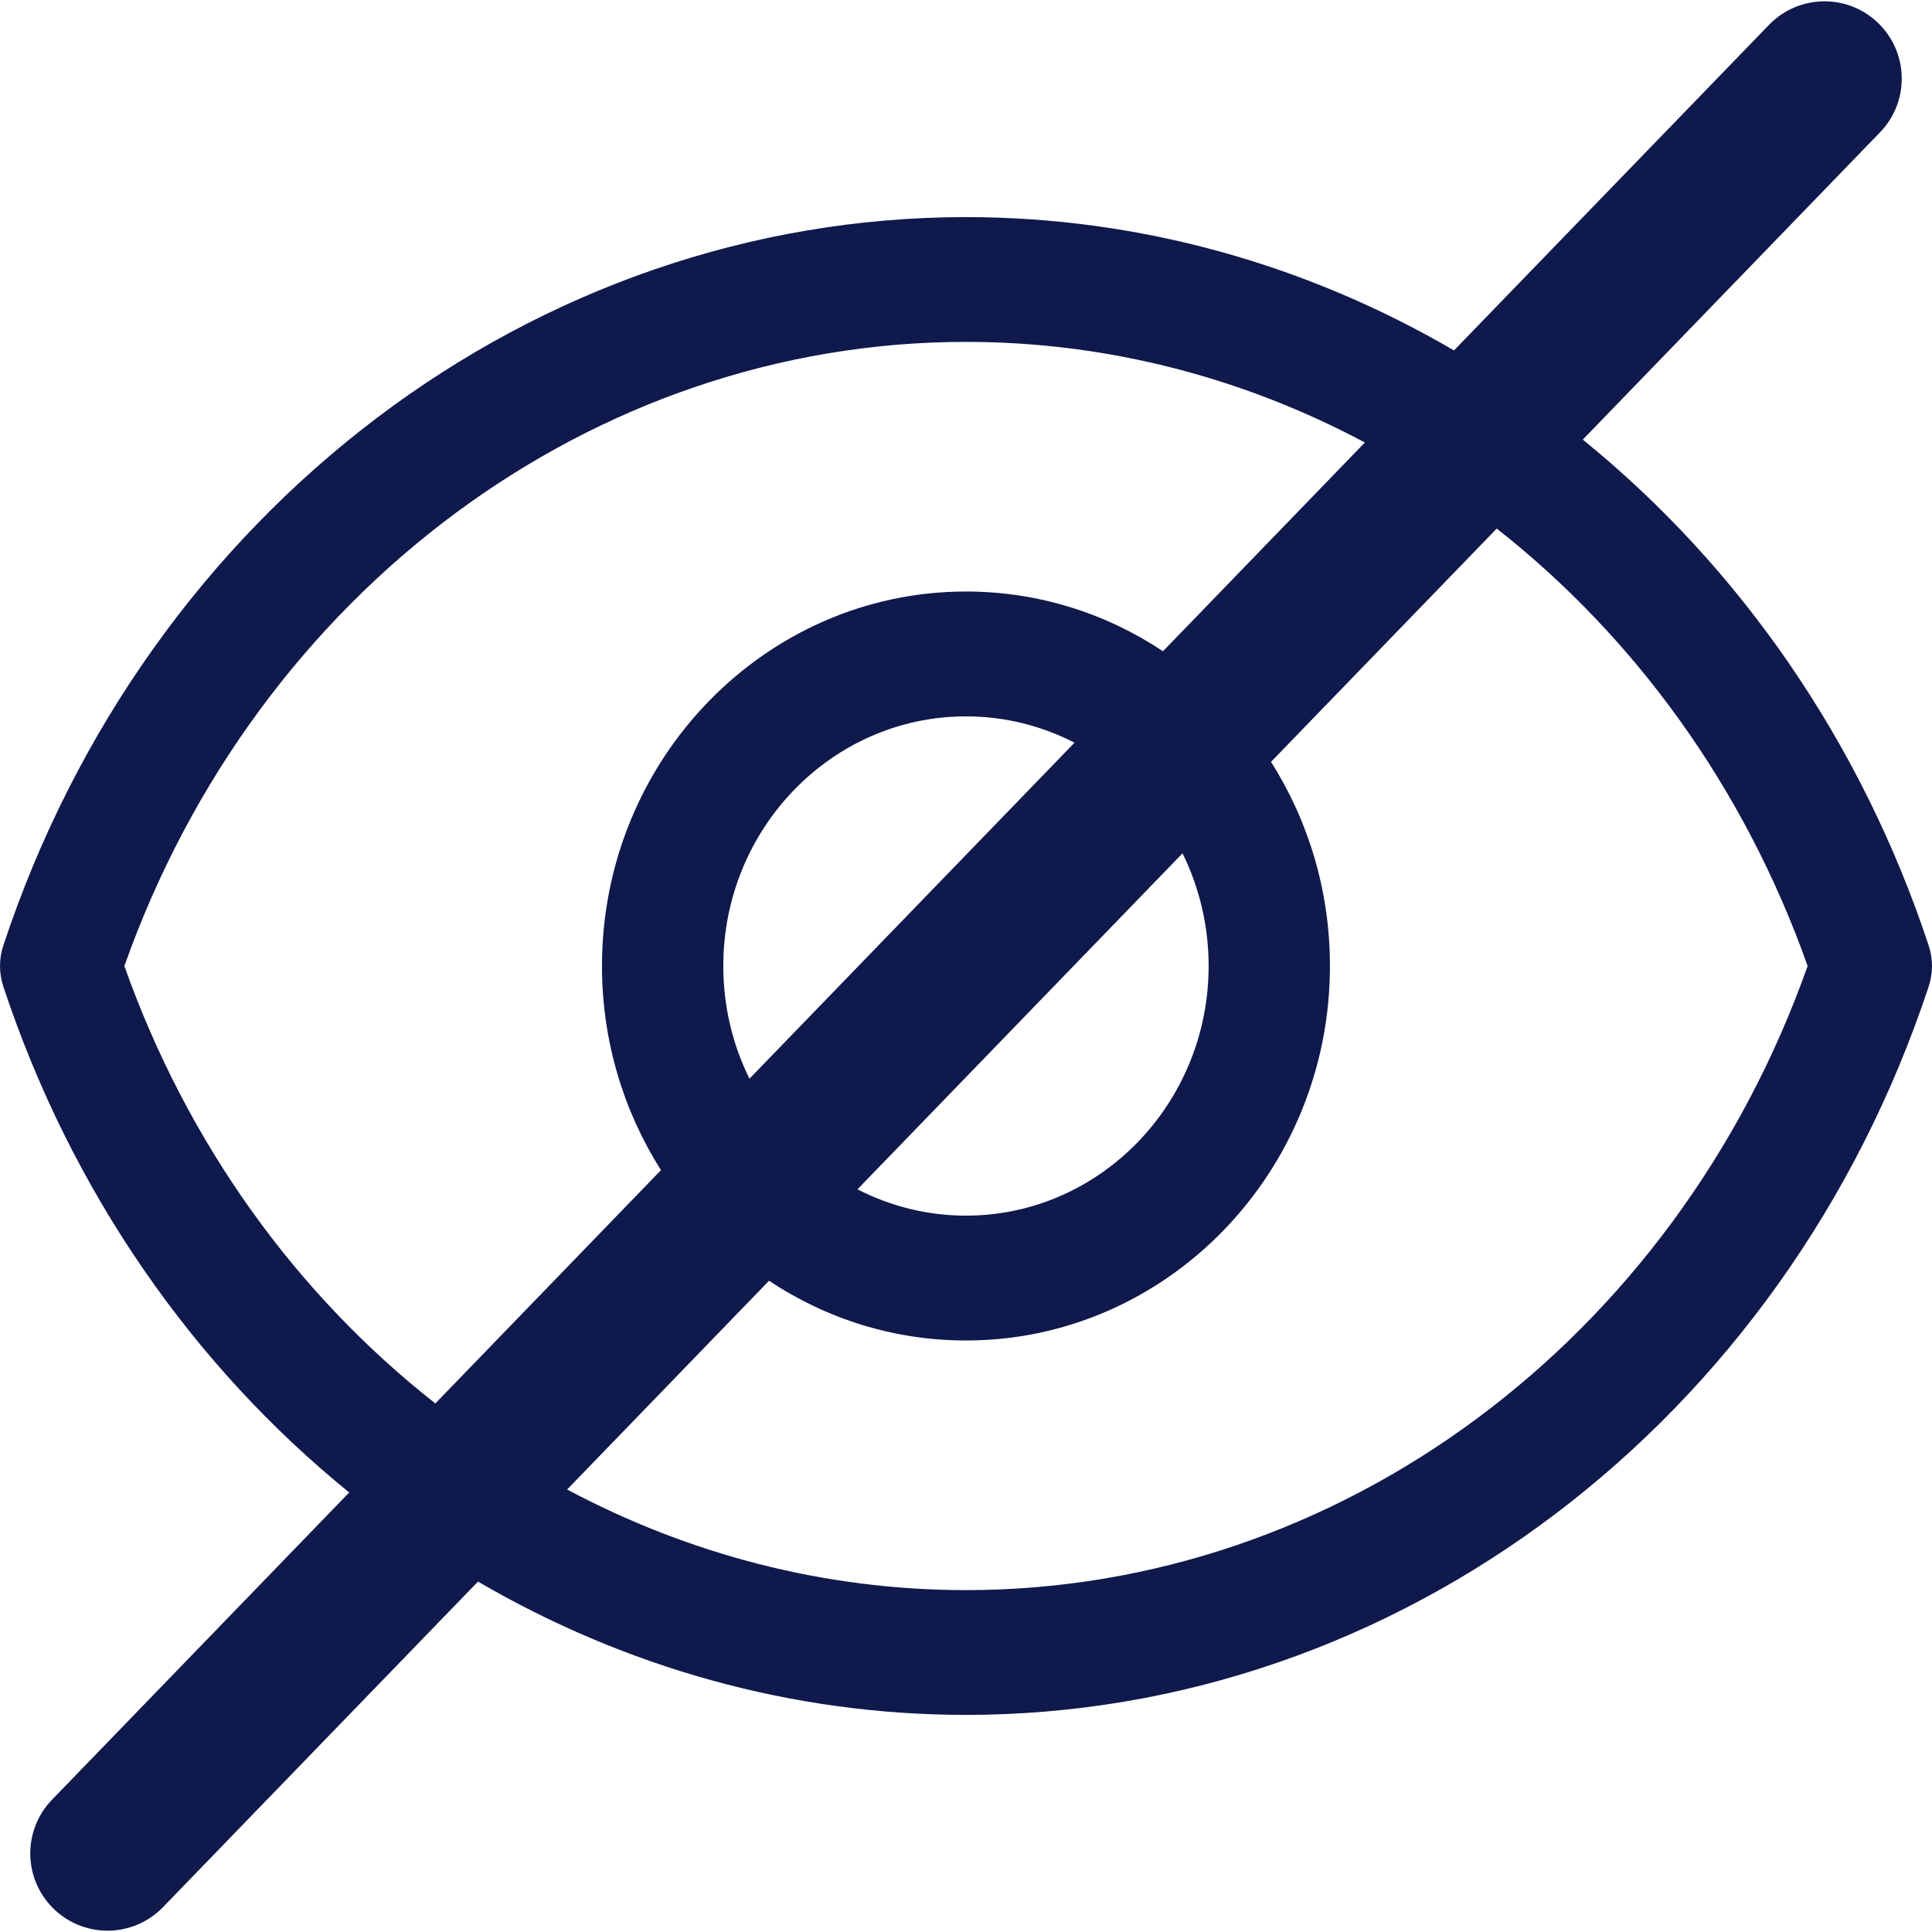 <svg width="24" height="24" viewBox="0 0 24 24" fill="none" xmlns="http://www.w3.org/2000/svg">
<path fill-rule="evenodd" clip-rule="evenodd" d="M0.646 22.357C0.286 22.729 0.286 23.319 0.646 23.691C1.023 24.081 1.648 24.081 2.025 23.691L5.938 19.647C7.76 20.71 9.835 21.303 12 21.303C17.364 21.303 22.17 17.666 23.96 12.251C24.013 12.088 24.013 11.912 23.96 11.749C23.114 9.191 21.595 7.029 19.662 5.461L23.354 1.644C23.714 1.272 23.714 0.681 23.354 0.309C22.977 -0.081 22.352 -0.081 21.975 0.309L18.062 4.353C16.24 3.29 14.165 2.697 12 2.697C6.636 2.697 1.83 6.335 0.04 11.749C-0.013 11.912 -0.013 12.088 0.04 12.251C0.886 14.809 2.405 16.971 4.338 18.54L0.646 22.357ZM7.045 18.503C8.555 19.308 10.244 19.753 12 19.753C16.639 19.753 20.809 16.648 22.455 12C21.669 9.78 20.306 7.912 18.593 6.566L15.789 9.464C16.252 10.194 16.521 11.065 16.521 12C16.521 14.565 14.493 16.652 12 16.652C11.099 16.652 10.259 16.379 9.553 15.91L7.045 18.503ZM8.211 14.536L5.408 17.434C3.693 16.088 2.331 14.22 1.545 12C3.191 7.352 7.361 4.247 12 4.247C13.756 4.247 15.445 4.692 16.955 5.497L14.447 8.09C13.741 7.621 12.901 7.348 12 7.348C9.506 7.348 7.478 9.435 7.478 12C7.478 12.935 7.748 13.806 8.211 14.536ZM10.652 14.774C11.058 14.983 11.516 15.101 12 15.101C13.662 15.101 15.014 13.71 15.014 12C15.014 11.497 14.897 11.021 14.69 10.6L10.652 14.774ZM13.348 9.226L9.31 13.4C9.102 12.979 8.985 12.504 8.985 12C8.985 10.29 10.337 8.899 12 8.899C12.484 8.899 12.942 9.017 13.348 9.226Z" fill="#0F194C"/>
</svg>
